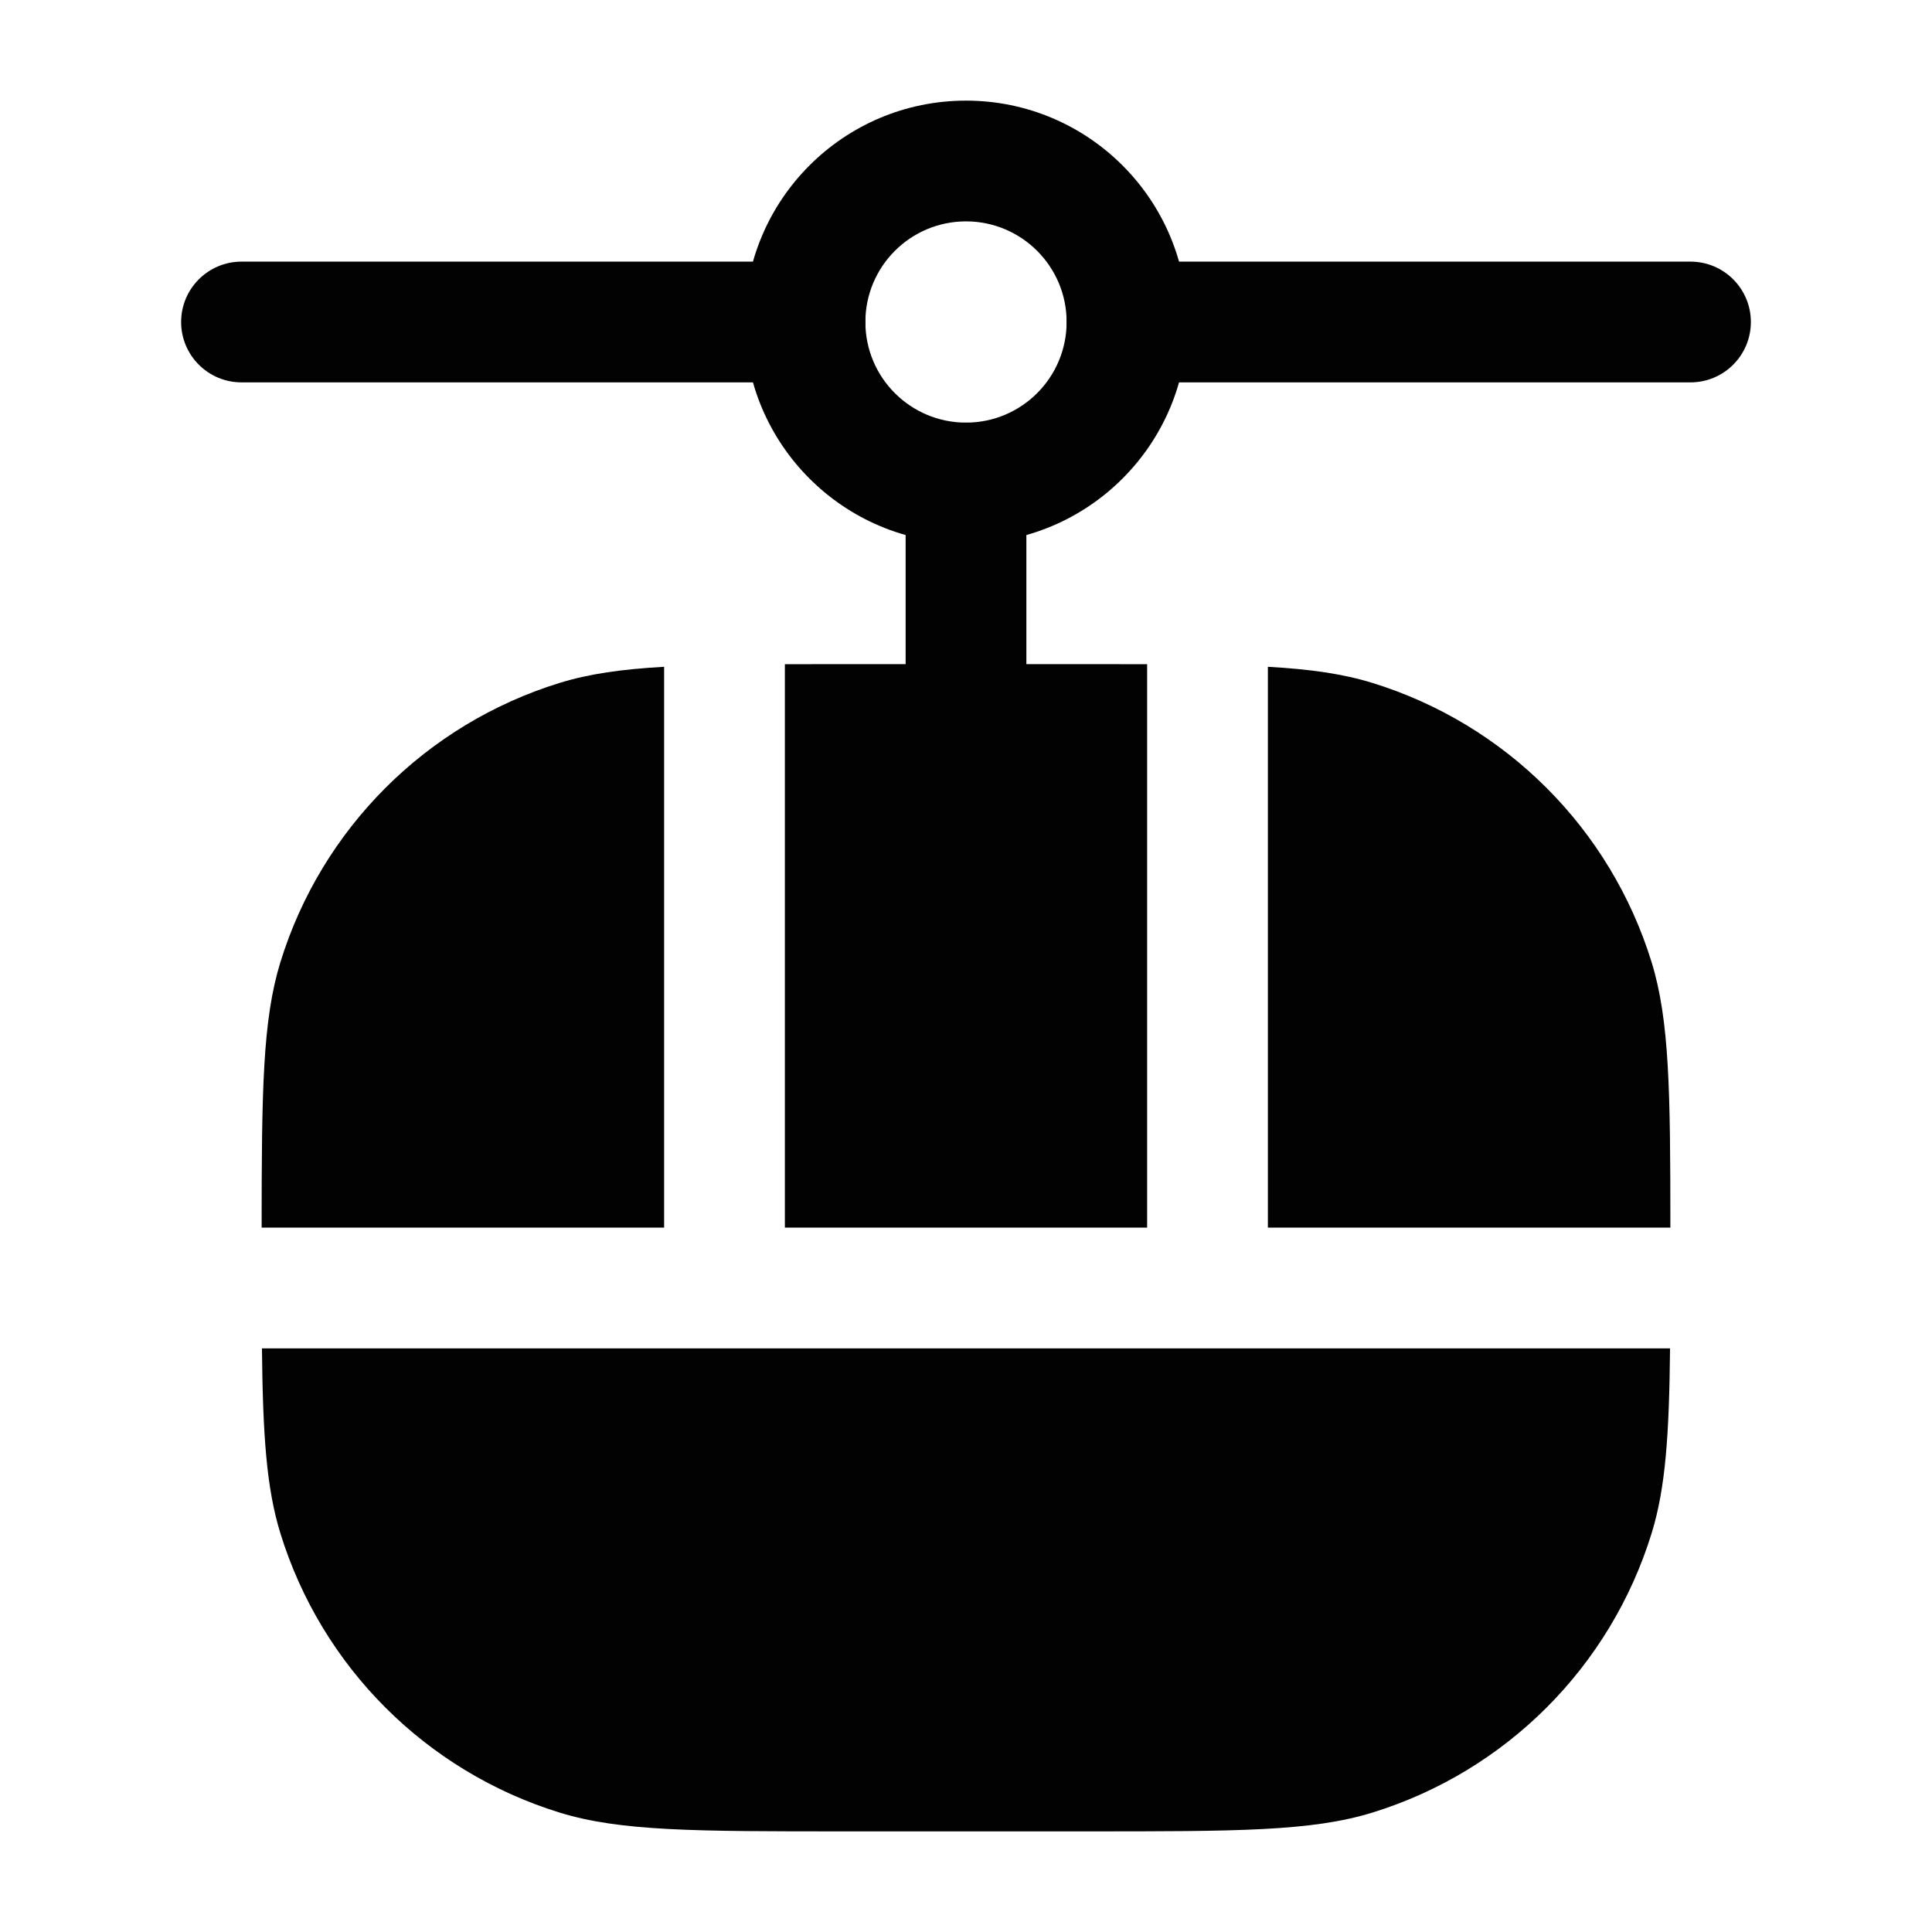 <svg width="24" height="24" viewBox="0 0 24 24" fill="none" xmlns="http://www.w3.org/2000/svg">
<path fill-rule="evenodd" clip-rule="evenodd" d="M12 5.25C12.414 5.25 12.75 5.586 12.75 6L12.75 9C12.75 9.414 12.414 9.75 12 9.75C11.586 9.75 11.25 9.414 11.25 9L11.25 6C11.25 5.586 11.586 5.25 12 5.25Z" fill="#020203"/>
<path fill-rule="evenodd" clip-rule="evenodd" d="M2.25 4C2.25 3.586 2.586 3.25 3 3.25H10C10.414 3.25 10.75 3.586 10.75 4C10.75 4.414 10.414 4.75 10 4.75H3C2.586 4.75 2.25 4.414 2.25 4Z" fill="#020203"/>
<path fill-rule="evenodd" clip-rule="evenodd" d="M13.25 4C13.25 3.586 13.586 3.25 14 3.25L21 3.25C21.414 3.25 21.75 3.586 21.75 4C21.75 4.414 21.414 4.75 21 4.75L14 4.75C13.586 4.75 13.25 4.414 13.25 4Z" fill="#020203"/>
<path fill-rule="evenodd" clip-rule="evenodd" d="M12 5.25C11.31 5.25 10.75 4.69 10.75 4C10.75 3.31 11.31 2.75 12 2.75C12.69 2.75 13.25 3.31 13.25 4C13.25 4.69 12.69 5.25 12 5.25ZM9.25 4C9.25 5.519 10.481 6.75 12 6.75C13.519 6.75 14.75 5.519 14.75 4C14.75 2.481 13.519 1.25 12 1.25C10.481 1.25 9.25 2.481 9.25 4Z" fill="#020203"/>
<path d="M13.5 8.25C13.769 8.25 14.018 8.25 14.25 8.251V15.25H9.75L9.75 8.251C9.982 8.25 10.231 8.25 10.5 8.25H13.5Z" fill="#020203"/>
<path d="M8.25 15.25L8.25 8.283C7.721 8.313 7.317 8.371 6.953 8.483C5.294 8.995 3.995 10.294 3.483 11.953C3.261 12.674 3.251 13.554 3.25 15.25H8.25Z" fill="#020203"/>
<path d="M3.254 16.75H20.746C20.735 17.822 20.691 18.483 20.517 19.047C20.005 20.706 18.706 22.005 17.047 22.517C16.291 22.75 15.361 22.75 13.5 22.75H10.5C8.639 22.75 7.709 22.75 6.953 22.517C5.294 22.005 3.995 20.706 3.483 19.047C3.309 18.483 3.265 17.822 3.254 16.75Z" fill="#020203"/>
<path d="M20.75 15.25C20.75 13.554 20.739 12.674 20.517 11.953C20.005 10.294 18.706 8.995 17.047 8.483C16.683 8.371 16.279 8.313 15.75 8.283V15.25H20.75Z" fill="#020203"/>
</svg>
